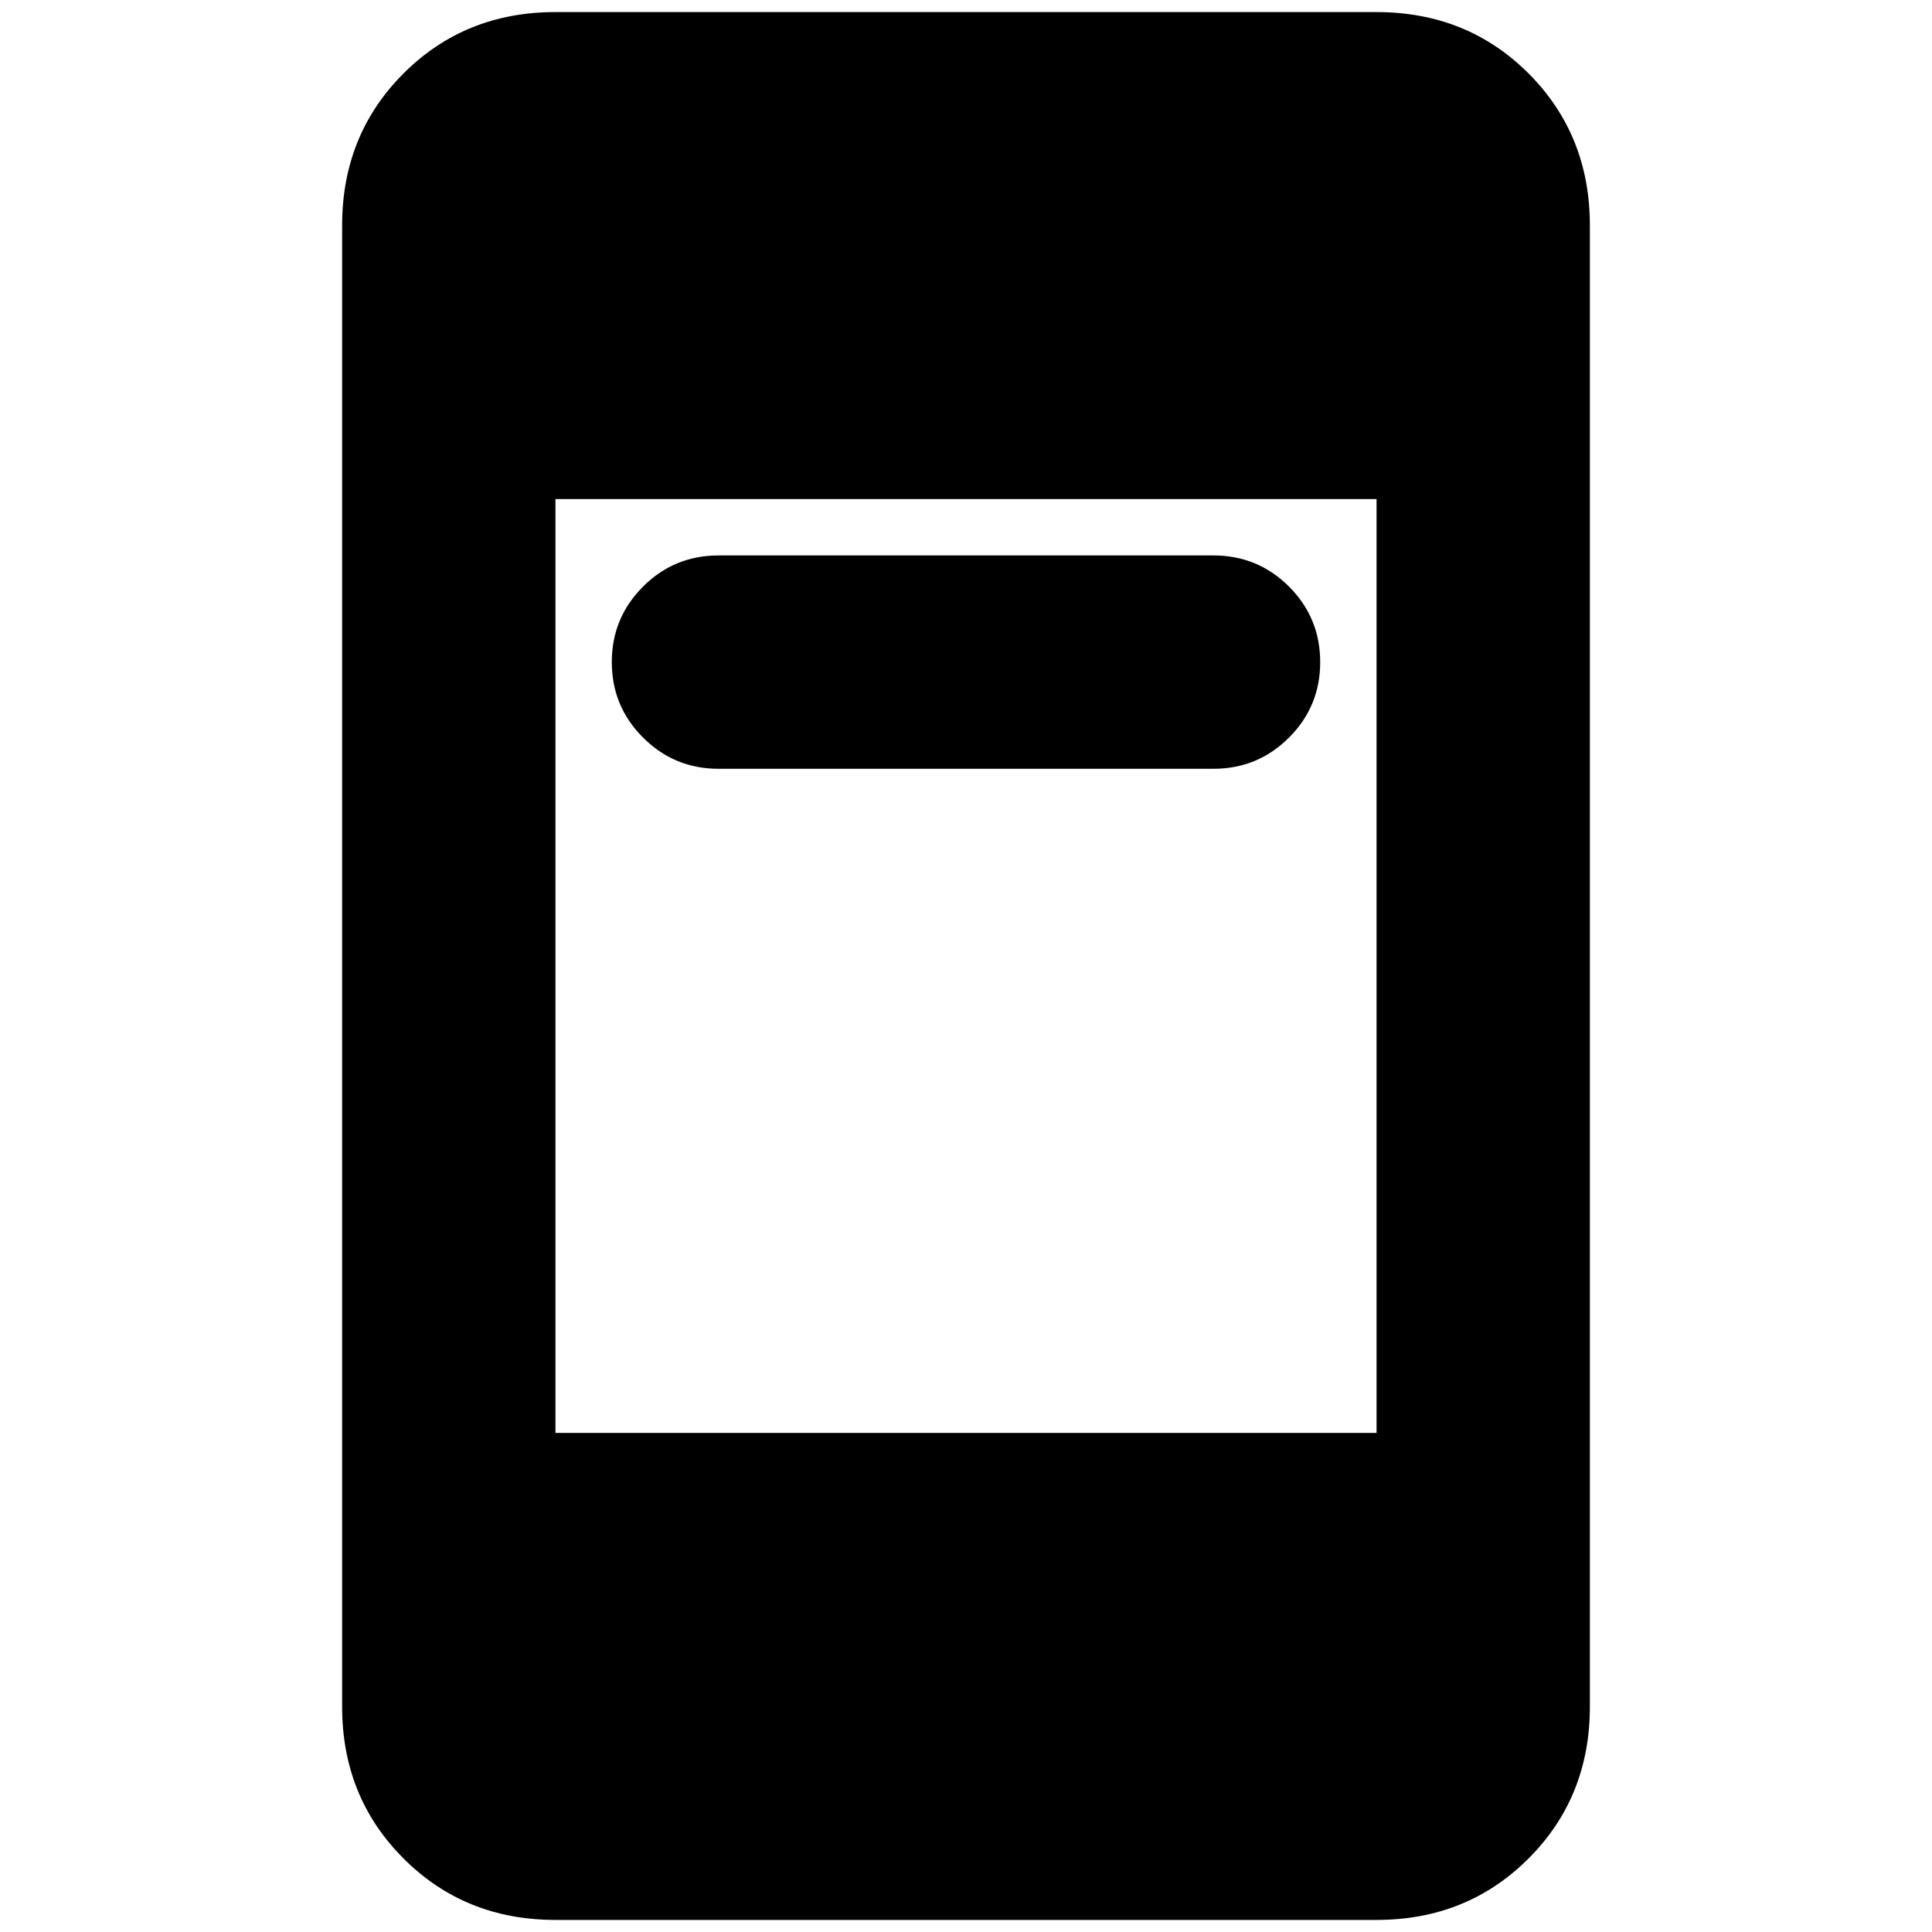 <svg xmlns="http://www.w3.org/2000/svg" height="24" width="24"><path d="M8.925 9.55Q8.375 9.55 7.988 9.162Q7.6 8.775 7.6 8.225Q7.6 7.675 7.988 7.287Q8.375 6.9 8.925 6.9H15.075Q15.625 6.9 16.013 7.287Q16.4 7.675 16.4 8.225Q16.4 8.775 16.013 9.162Q15.625 9.55 15.075 9.55ZM6.9 23.85Q5.775 23.85 5.013 23.087Q4.25 22.325 4.25 21.2V2.8Q4.25 1.675 5.013 0.912Q5.775 0.15 6.9 0.15H17.1Q18.225 0.15 18.988 0.912Q19.75 1.675 19.75 2.8V21.2Q19.75 22.325 18.988 23.087Q18.225 23.85 17.1 23.85ZM6.9 17.8H17.1V6.2H6.9Z"/></svg>